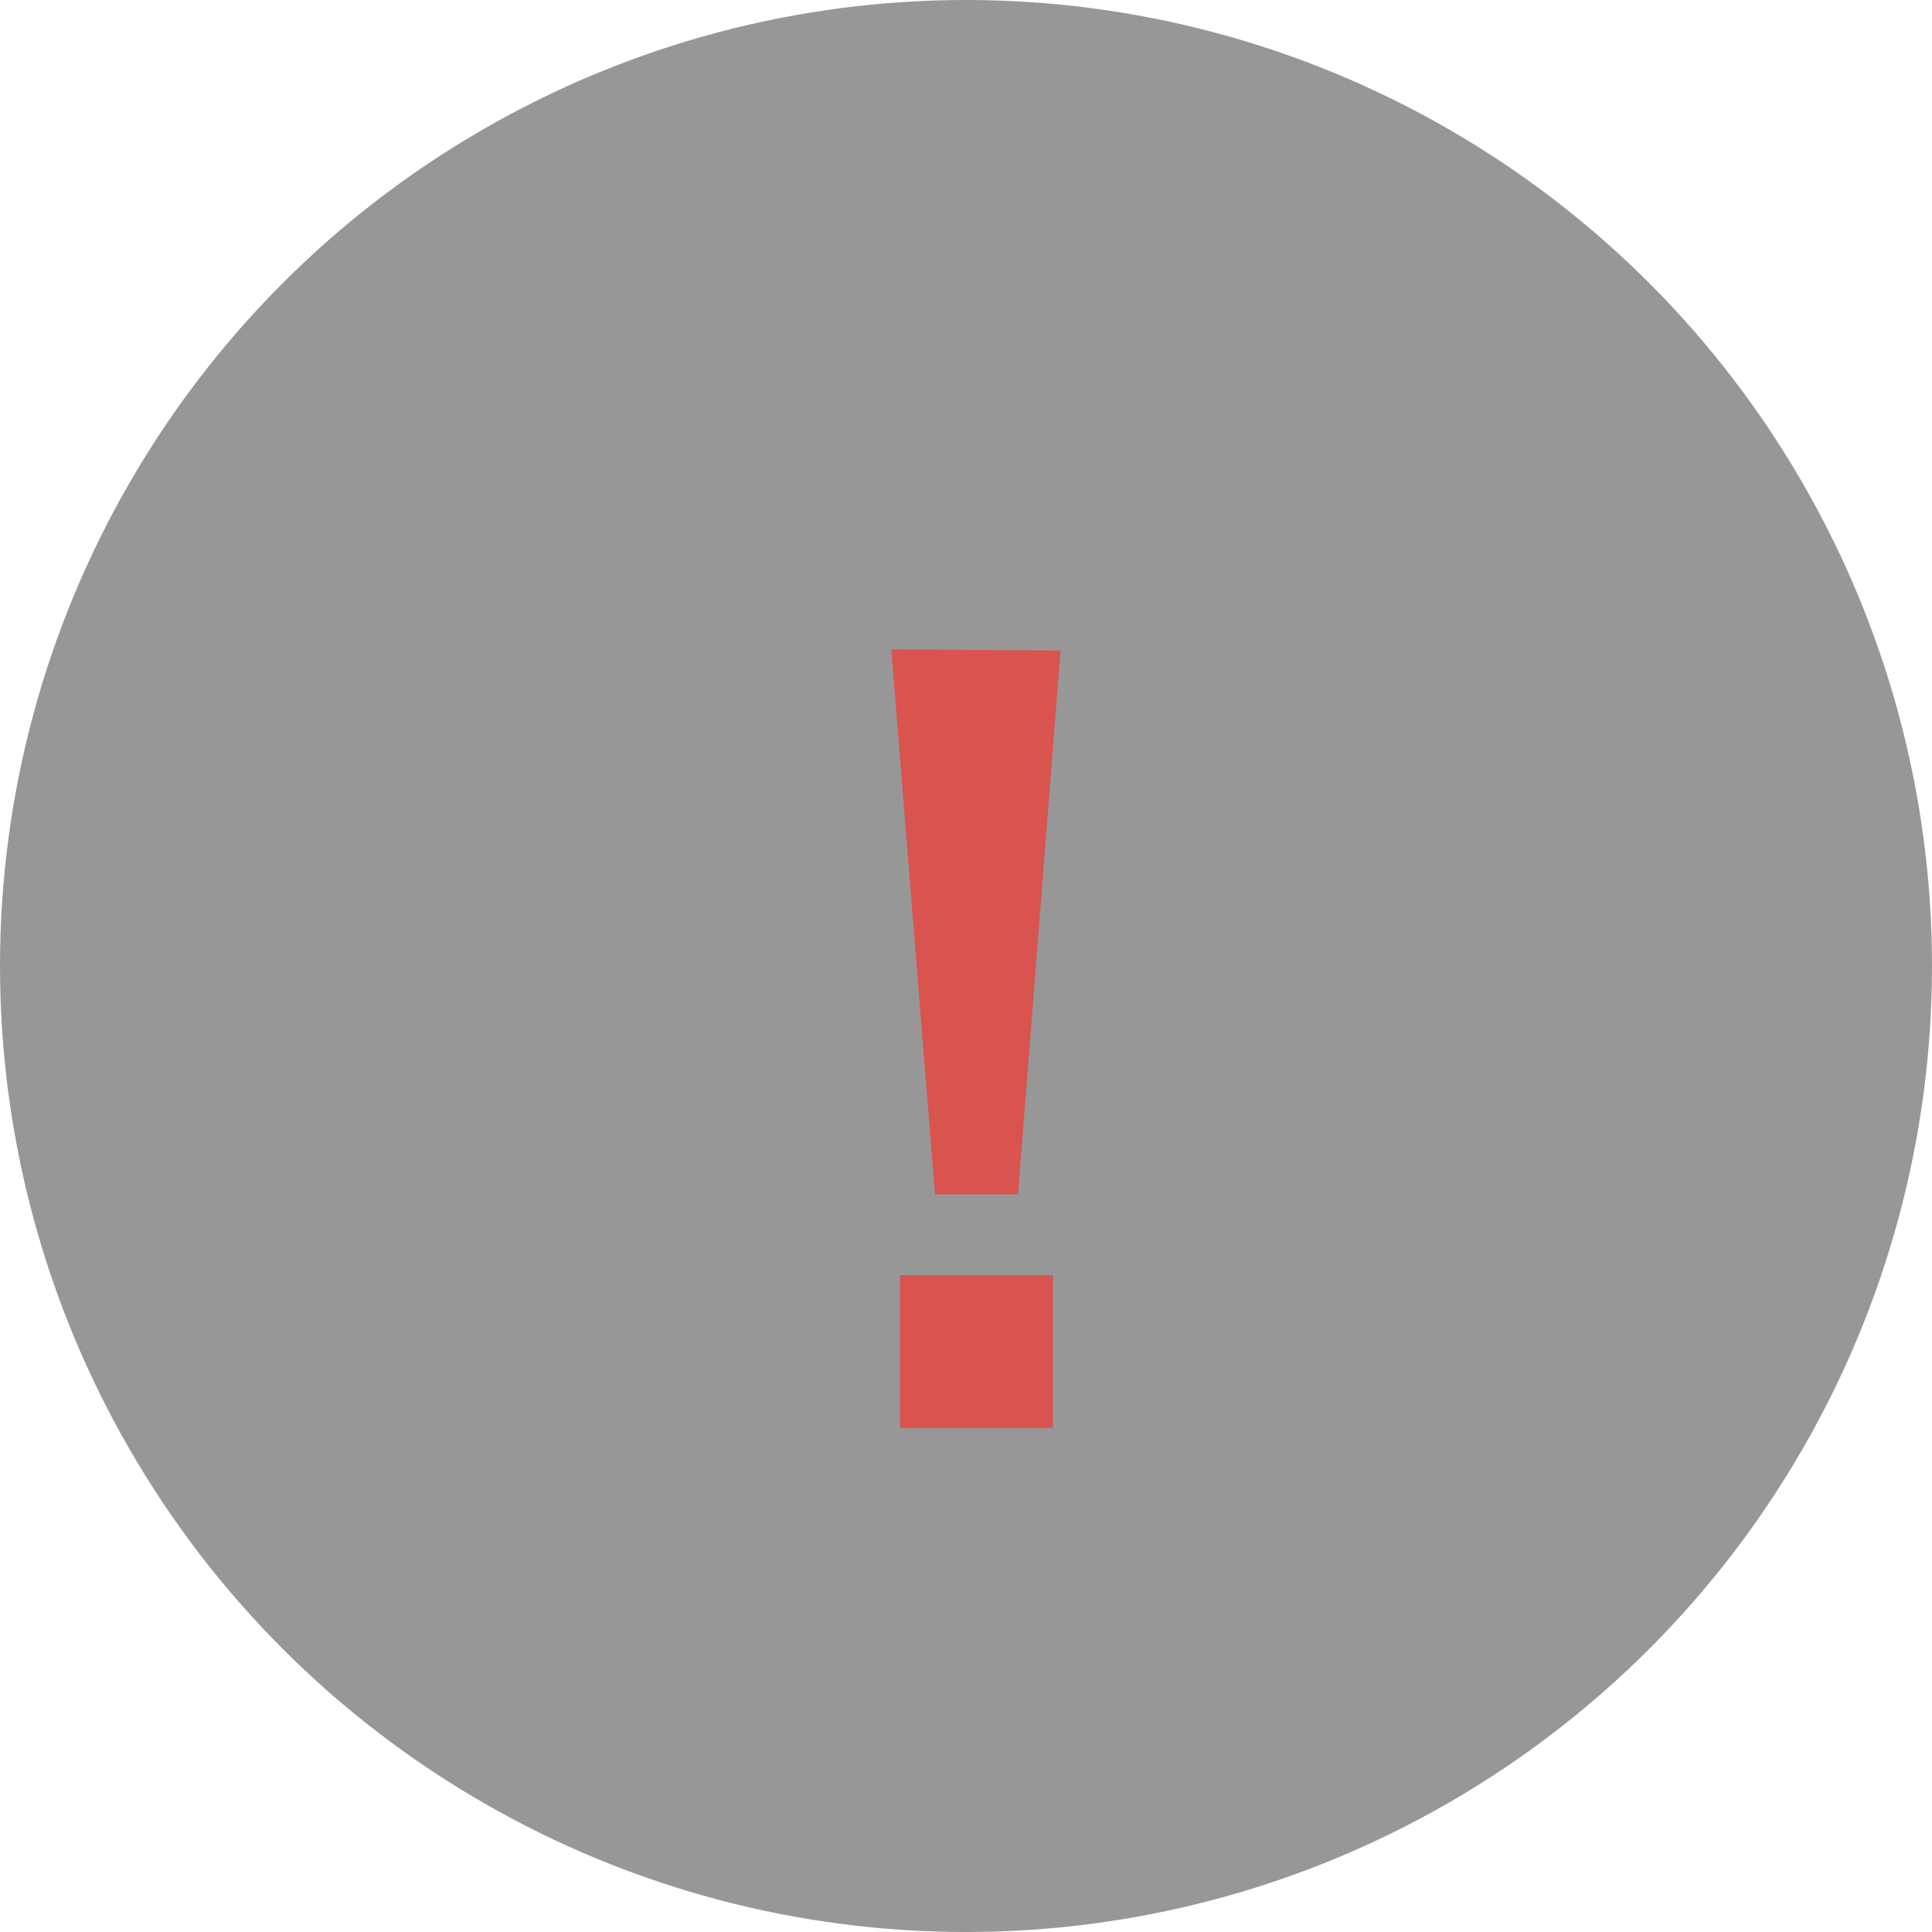 <svg width="23" height="23" viewBox="0 0 23 23" fill="none" xmlns="http://www.w3.org/2000/svg">
<circle cx="11.5" cy="11.5" r="11.5" fill="#979797"/>
<path d="M10.611 7.731L12.626 7.744L12.119 14.218H11.131L10.611 7.731ZM12.535 15.18V17H10.715V15.18H12.535Z" fill="#D9534F"/>
</svg>
